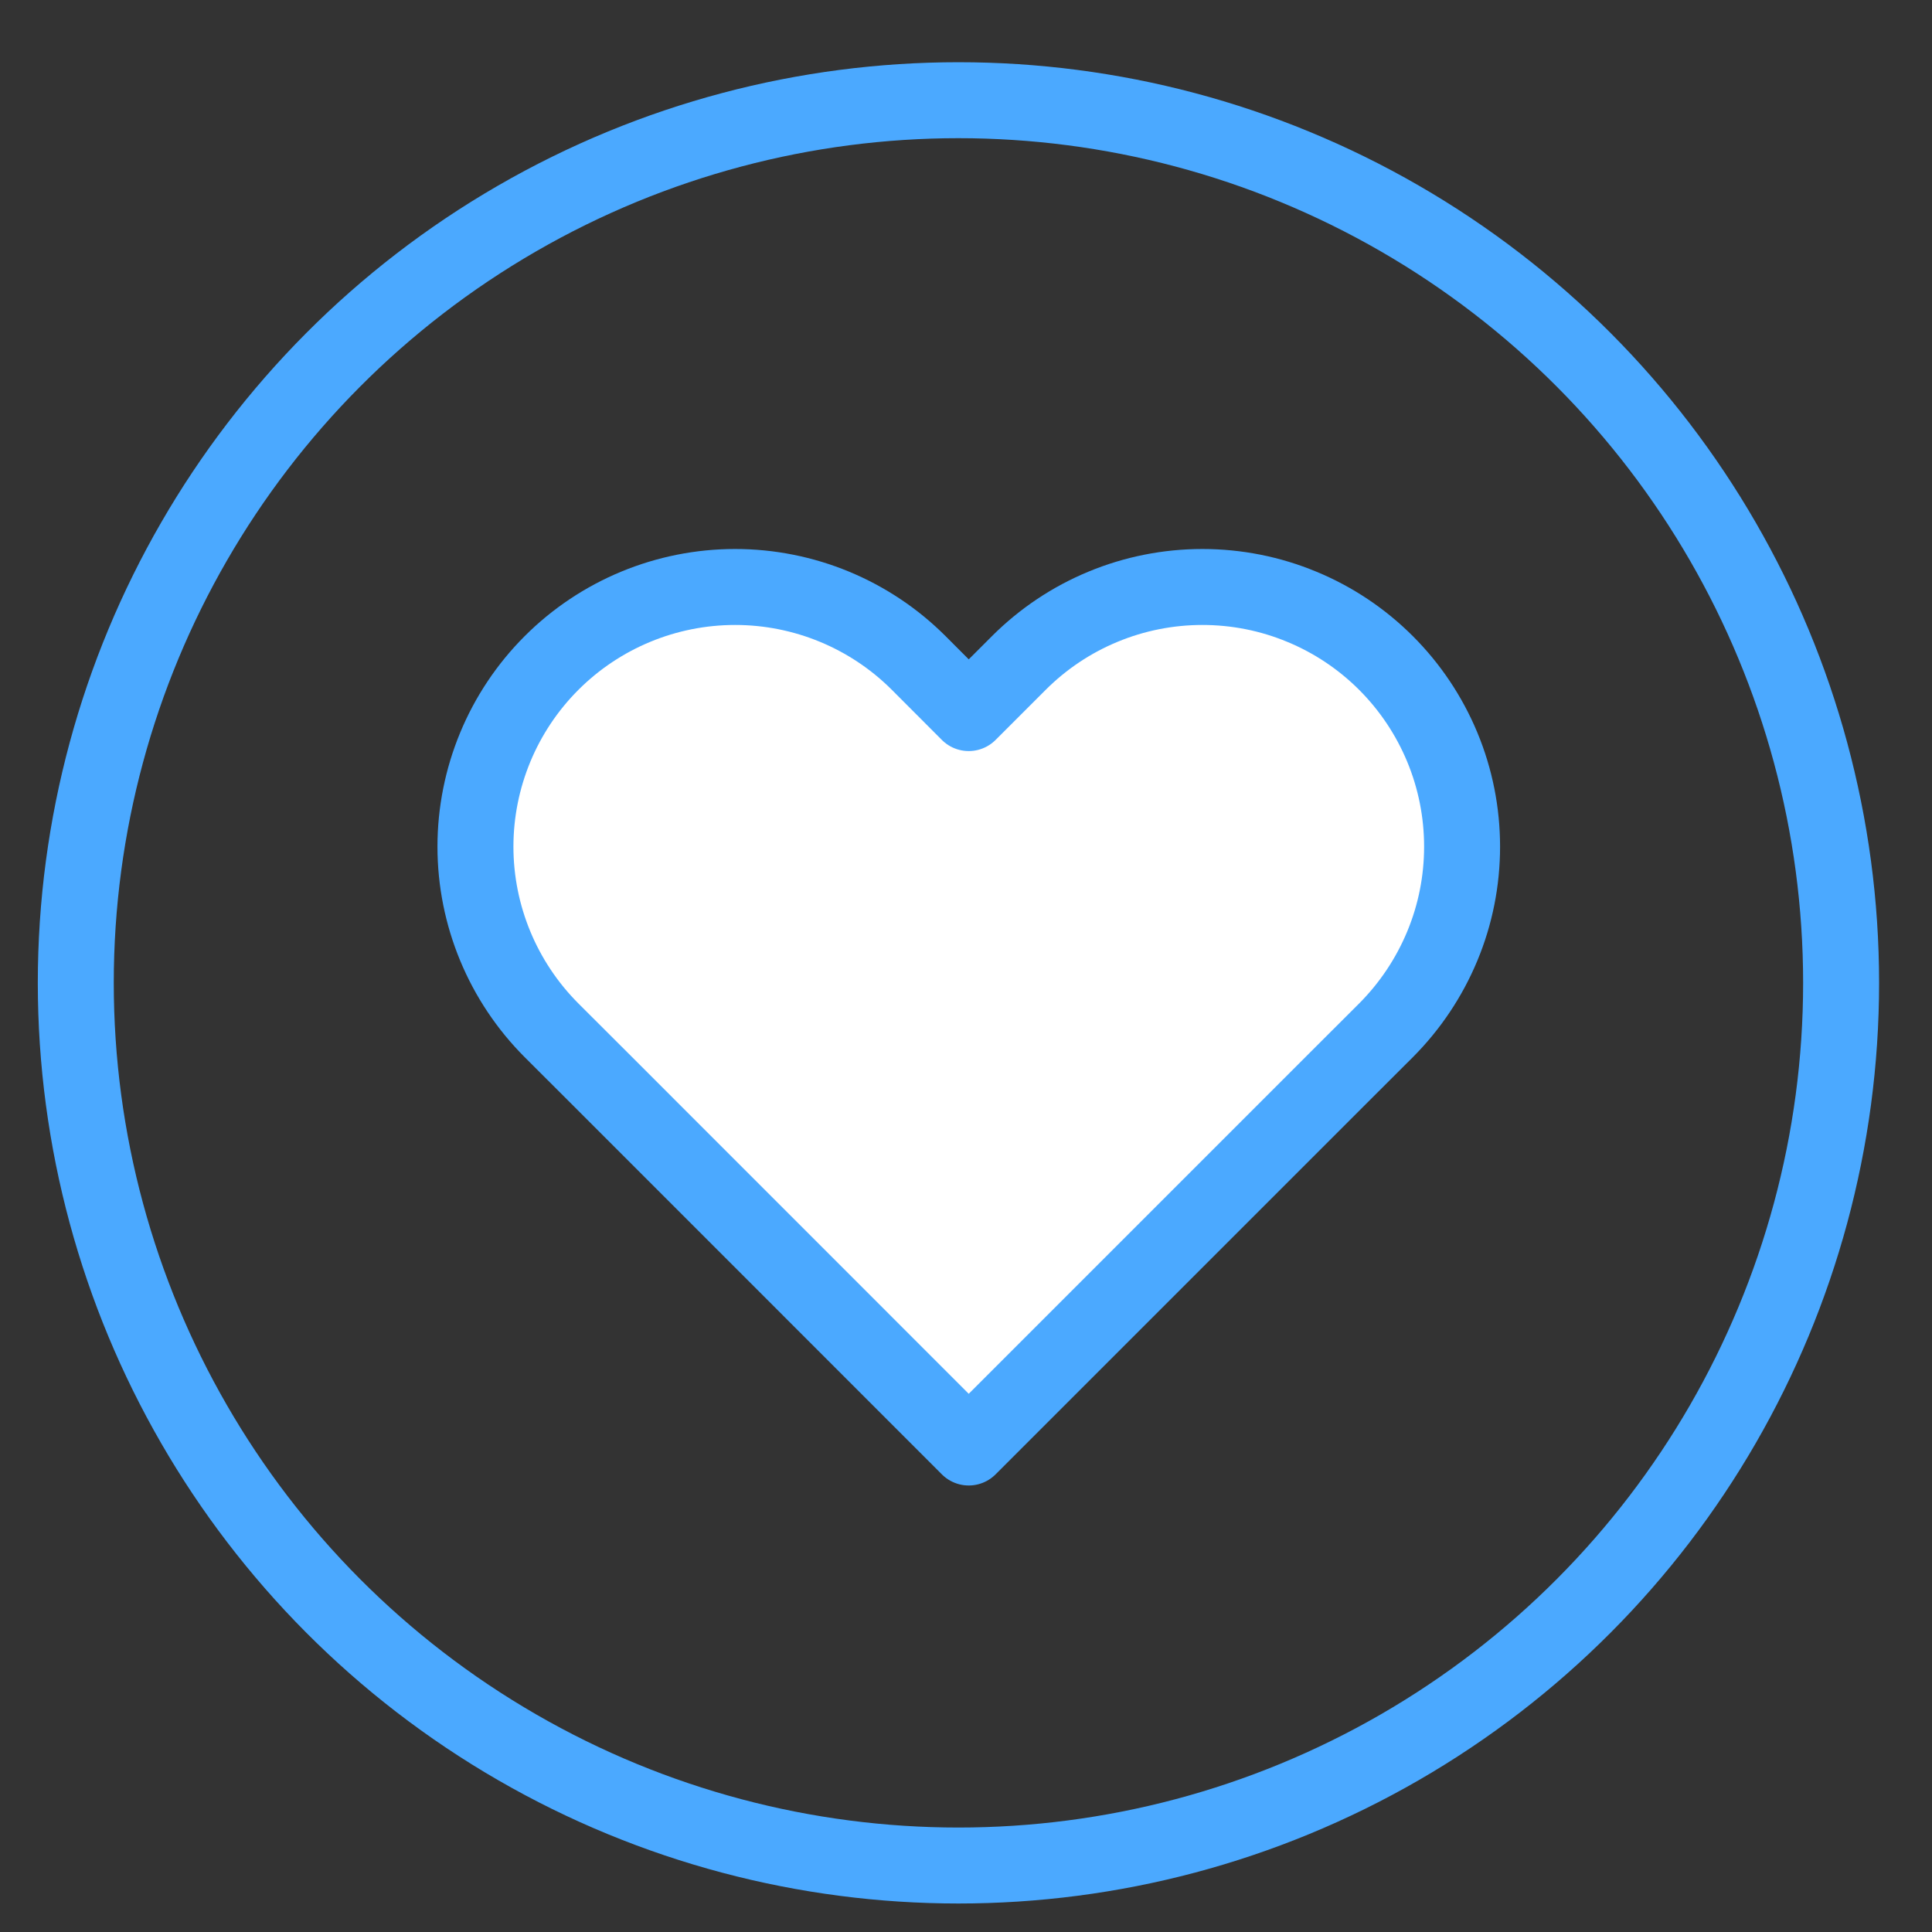 <svg width="22" height="22" viewBox="0 0 22 22" fill="none" xmlns="http://www.w3.org/2000/svg">
<rect x="0" y="0" width="22" height="22" fill="#333333" stroke="none"/>
<g id="Group 427319720">
<g id="Group 427319718">
<circle id="Ellipse 995" cx="10.914" cy="11.192" r="10.051" stroke="#4BA9FF" stroke-width="0.865"/>
</g>
<g id="&#240;&#159;&#166;&#134; icon &#34;heart&#34;">
<path id="Vector" d="M15.783 7.55C15.508 7.275 15.182 7.057 14.823 6.909C14.465 6.76 14.08 6.684 13.692 6.684C13.304 6.684 12.919 6.76 12.56 6.909C12.202 7.057 11.876 7.275 11.601 7.55L11.031 8.12L10.462 7.55C9.907 6.995 9.155 6.684 8.371 6.684C7.587 6.684 6.835 6.995 6.28 7.55C5.726 8.104 5.414 8.857 5.414 9.641C5.414 10.425 5.726 11.177 6.28 11.732L6.85 12.301L11.031 16.483L15.213 12.301L15.783 11.732C16.057 11.457 16.275 11.131 16.424 10.772C16.573 10.414 16.649 10.029 16.649 9.641C16.649 9.252 16.573 8.868 16.424 8.509C16.275 8.15 16.057 7.824 15.783 7.55Z" fill="white" stroke="#4BA9FF" stroke-width="0.865" stroke-linecap="round" stroke-linejoin="round"/>
</g>
</g>
</svg>
